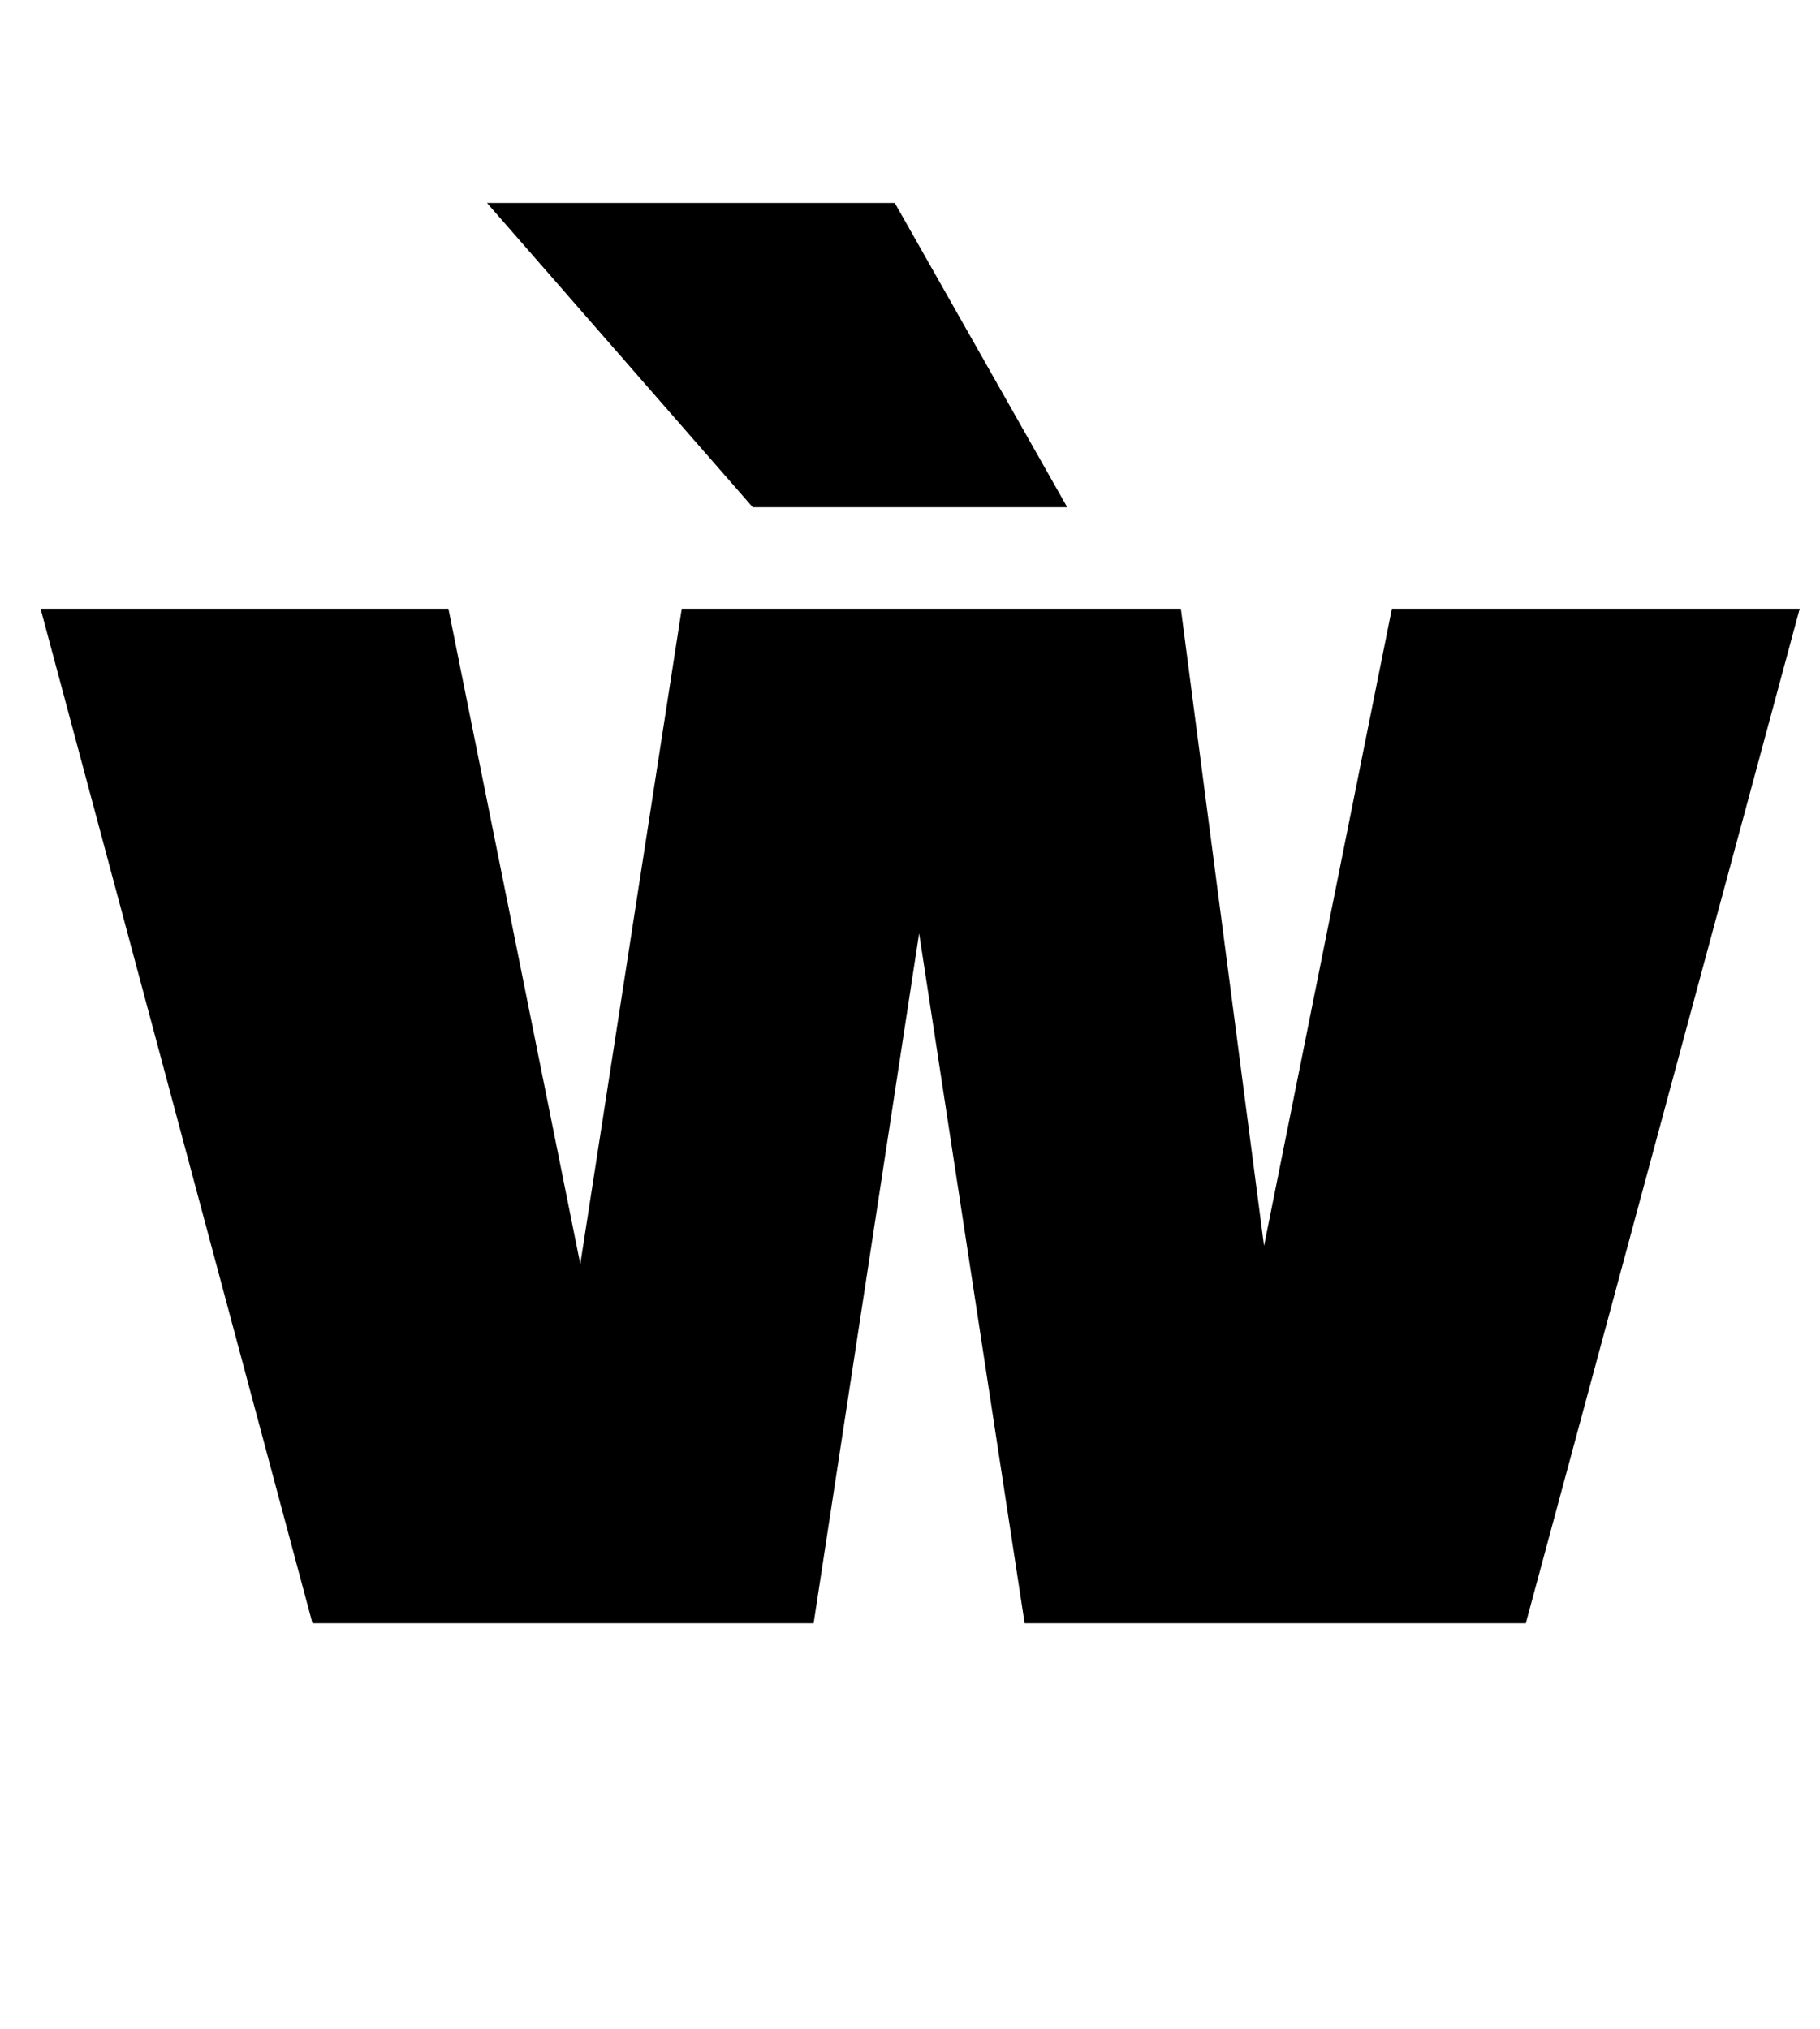 <?xml version="1.0" standalone="no"?>
<!DOCTYPE svg PUBLIC "-//W3C//DTD SVG 1.1//EN" "http://www.w3.org/Graphics/SVG/1.1/DTD/svg11.dtd" >
<svg xmlns="http://www.w3.org/2000/svg" xmlns:xlink="http://www.w3.org/1999/xlink" version="1.1" viewBox="-10 0 897 1000">
  <g transform="matrix(1 0 0 -1 0 800)">
   <path fill="currentColor"
d="M742 0h-247l-52 340l-52 -340h-247l-134 500h201l65 -323l50 323h246l41 -314l63 314h201zM516 550h-155l-131 150h201z" />
  </g>

</svg>

